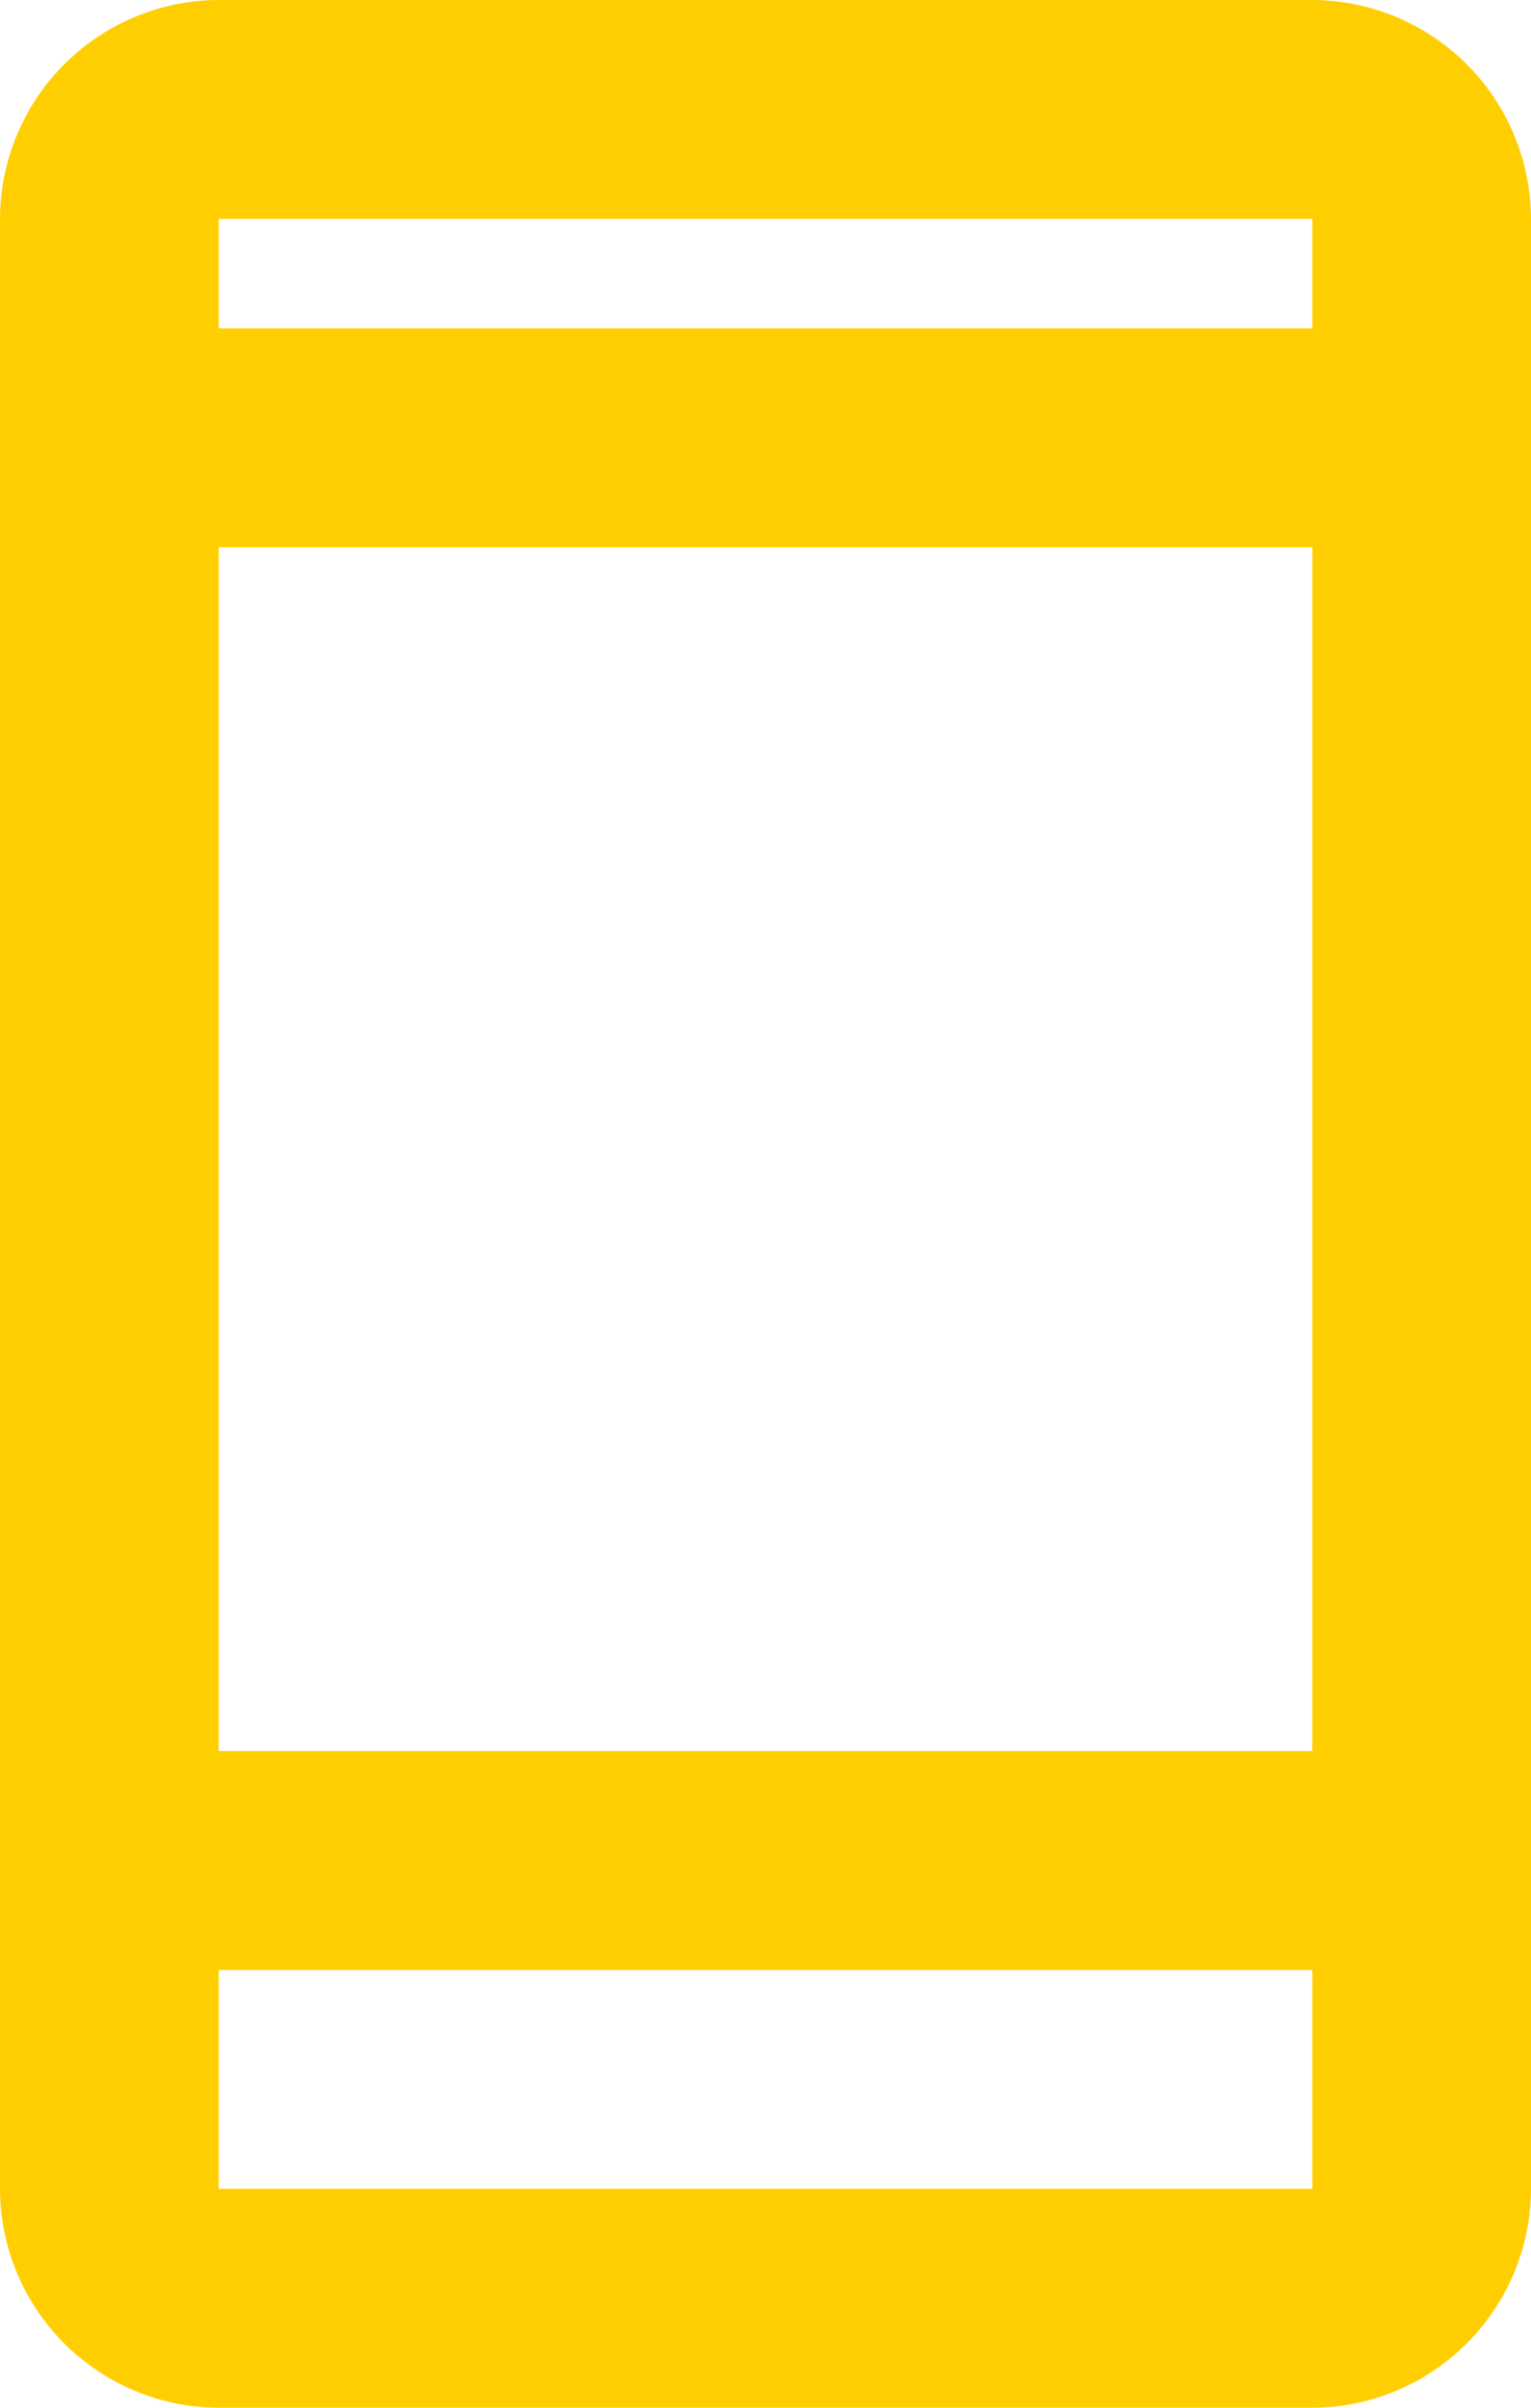 <svg xmlns="http://www.w3.org/2000/svg" width="14" height="22" viewBox="0 0 14 22">
  <defs>
    <style>
      .cls-1 {
        fill: #ffce00;
        fill-rule: evenodd;
      }
    </style>
  </defs>
  <path class="cls-1" d="M1042,4996h10a2.006,2.006,0,0,0,2-2v-18a2.006,2.006,0,0,0-2-2h-10a2.006,2.006,0,0,0-2,2v18A2.006,2.006,0,0,0,1042,4996Zm0-2v-2h10v2h-10Zm0-4v-11h10v11h-10Zm10-14v1h-10v-1h10Z" transform="translate(-1040 -4974)"/>
</svg>
